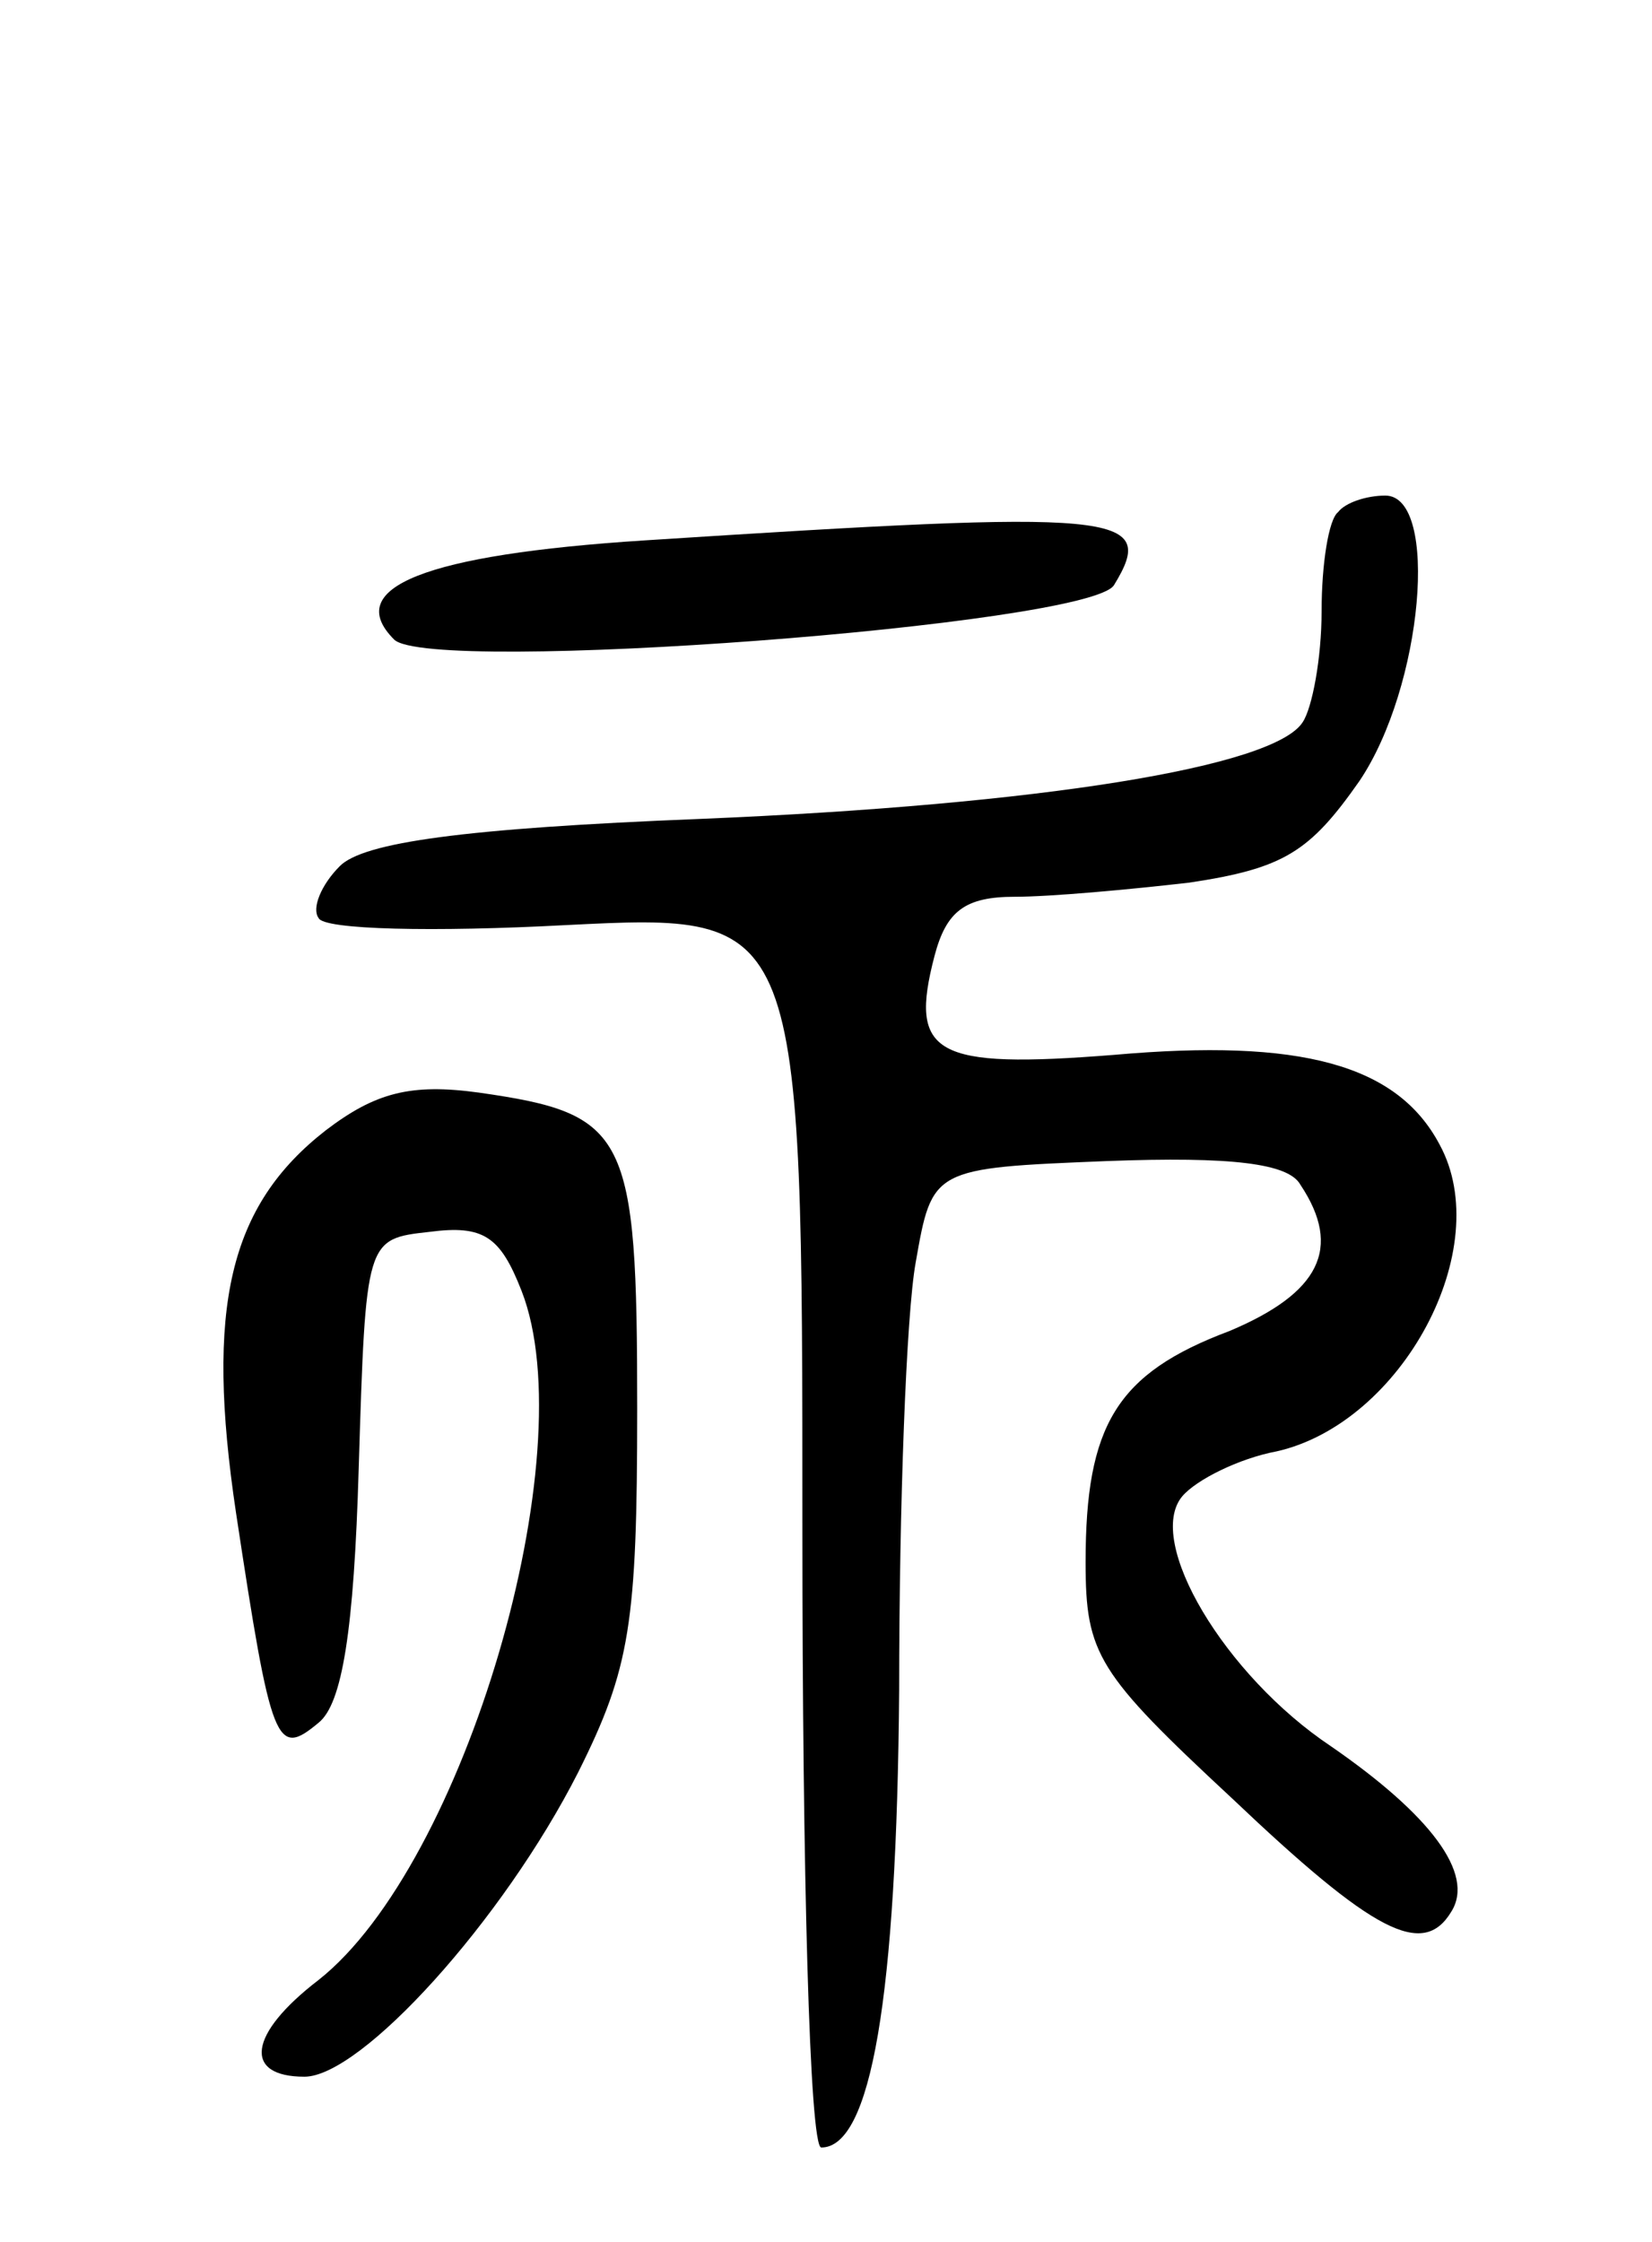<svg version="1.0" xmlns="http://www.w3.org/2000/svg"
 width="70pt" height="95pt" viewBox="0 0 70 95"
 preserveAspectRatio="xMidYMid meet">
<g transform="translate(0,95) scale(0.1,-0.1)"
fill="#000000" stroke="none">
<path d="M567 733 c-4 -3 -7 -22 -7 -42 0 -20 -4 -41 -8 -47 -12 -19 -111 -35
-255 -41 -101 -4 -143 -10 -153 -20 -8 -8 -12 -18 -9 -22 2 -5 49 -6 105 -3
100 5 100 5 100 -257 0 -143 3 -261 8 -261 21 0 32 63 33 194 0 78 3 159 7
181 7 40 7 40 81 43 53 2 77 -1 82 -10 18 -27 8 -46 -30 -62 -48 -18 -61 -40
-61 -98 0 -39 5 -47 62 -100 60 -57 81 -68 93 -48 10 16 -9 41 -51 70 -45 30
-79 87 -63 106 6 7 24 16 40 19 53 12 93 86 69 130 -18 34 -59 45 -138 38 -76
-6 -87 0 -76 42 5 19 13 25 34 25 15 0 48 3 74 6 40 6 51 13 72 43 27 40 34
121 11 121 -8 0 -17 -3 -20 -7z"/>
<path d="M273 721 c-93 -6 -128 -20 -106 -42 15 -15 294 6 305 23 19 31 3 32
-199 19z"/>
<path d="M138 471 c-41 -32 -51 -75 -38 -162 15 -99 17 -104 35 -89 10 8 15
39 17 108 3 97 3 97 30 100 23 3 30 -2 39 -25 27 -69 -24 -243 -86 -292 -30
-23 -32 -41 -6 -41 24 0 84 66 116 129 22 44 25 63 25 154 0 117 -4 125 -67
134 -29 4 -44 0 -65 -16z"/>
</g>
</svg>
